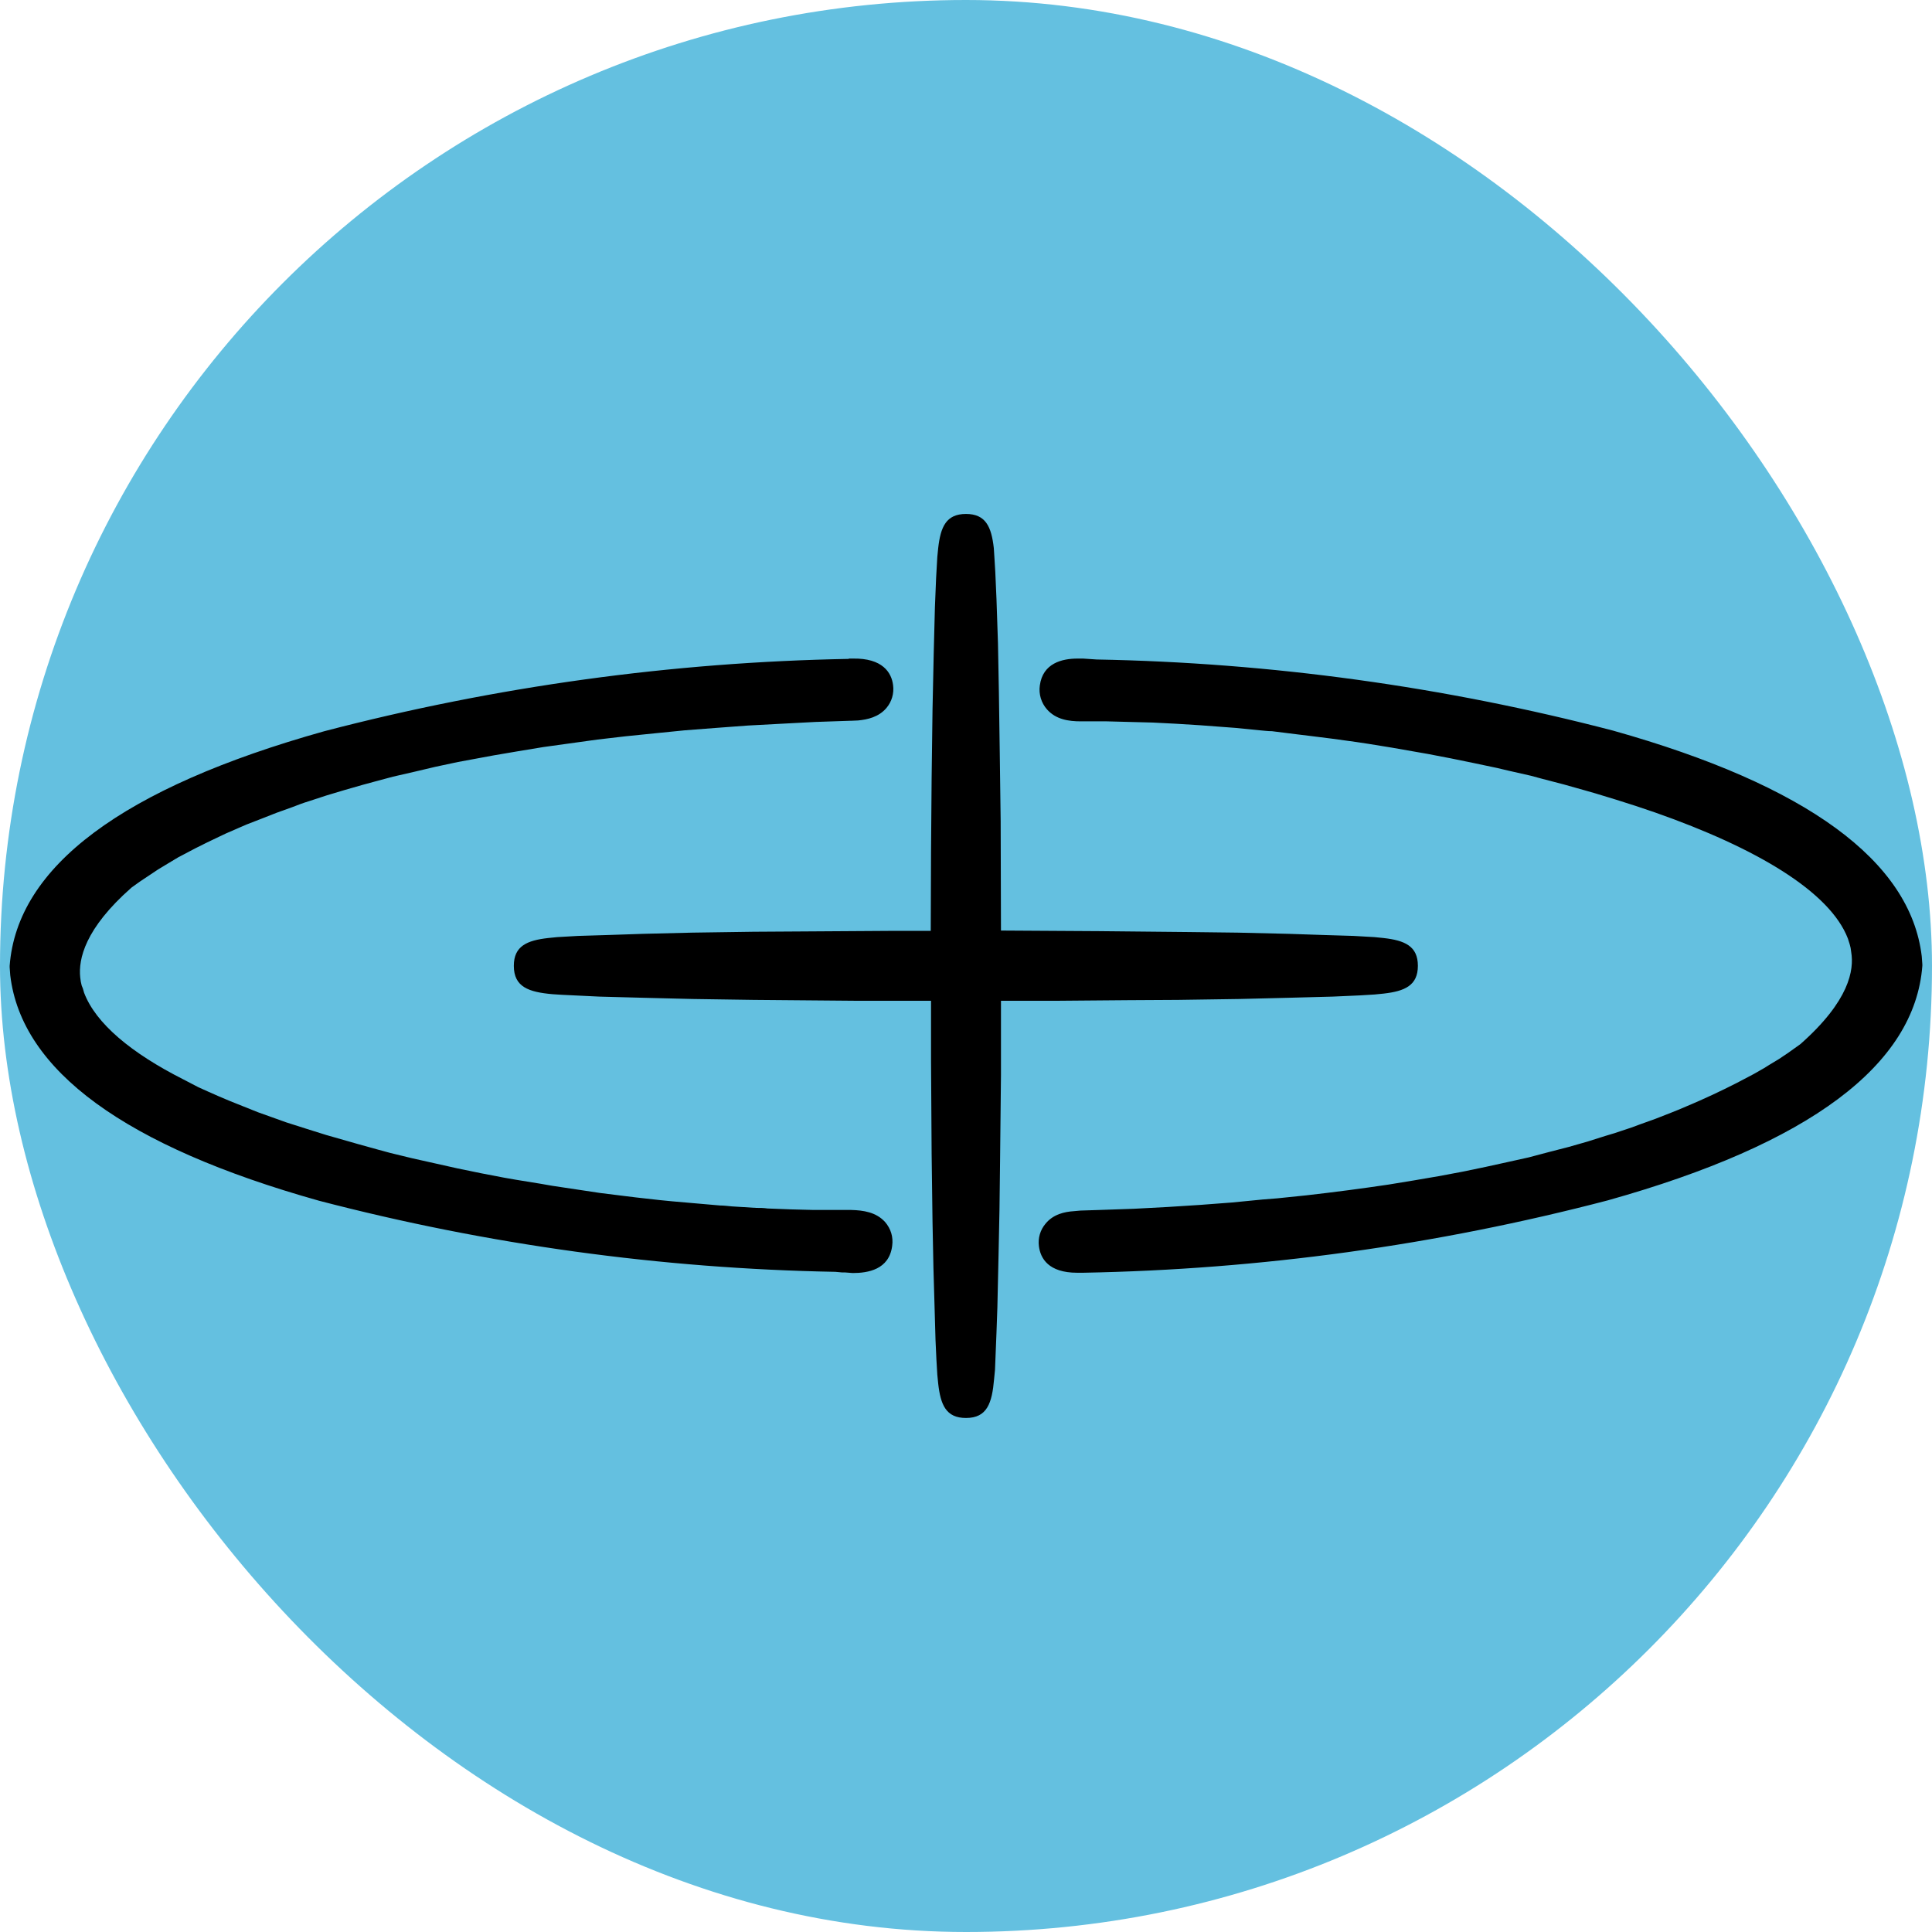 <svg width="100" height="100" viewBox="0 0 100 100" fill="none" xmlns="http://www.w3.org/2000/svg">
<rect width="100" height="100" rx="50" fill="#64C0E0"/>
<path d="M50 26.602C51.021 26.602 51.315 27.267 51.439 28.365L51.469 28.829L51.516 29.602L51.578 31.01L51.655 33.3L51.702 35.821L51.748 39.008L51.794 42.503L51.81 48.165L56.884 48.196L61.524 48.242L64.061 48.273L66.691 48.335L68.547 48.397L70.063 48.443L71.146 48.505L71.61 48.552C72.708 48.675 73.389 48.969 73.389 49.99C73.389 51.011 72.708 51.305 71.61 51.429L71.146 51.475L70.372 51.522L68.98 51.584L66.691 51.645L64.169 51.707L60.983 51.754L58.384 51.769L54.703 51.8H51.81V55.636L51.763 60.122L51.733 62.613L51.686 64.902L51.624 67.671L51.578 68.971L51.501 70.904L51.454 71.384C51.346 72.621 51.098 73.394 50 73.394C48.964 73.394 48.685 72.714 48.561 71.616L48.515 71.152L48.469 70.378L48.422 69.357L48.36 67.192L48.314 65.614L48.267 63.247L48.221 59.72L48.19 54.894V51.8H44.338L39.002 51.754L35.831 51.707L33.309 51.645L31.02 51.584L29.086 51.491L28.607 51.46C27.369 51.352 26.596 51.089 26.596 49.99C26.596 48.969 27.276 48.675 28.375 48.552L28.839 48.505L29.922 48.443L31.438 48.397L33.294 48.335L35.831 48.273L39.002 48.227L41.6 48.211L46.241 48.181H48.175L48.19 44.097L48.221 40.261L48.267 36.734L48.329 33.825L48.391 31.428L48.453 29.912L48.515 28.829L48.561 28.365C48.685 27.282 48.964 26.602 50 26.602ZM43.936 34.088H44.137C45.684 34.057 46.148 34.816 46.226 35.465C46.254 35.674 46.238 35.886 46.179 36.089C46.121 36.291 46.021 36.479 45.885 36.641C45.483 37.12 44.895 37.244 44.416 37.291L44.075 37.306H44.029L42.204 37.368L40.44 37.461L38.723 37.553L37.053 37.677L35.444 37.801L33.897 37.956L32.381 38.11L30.912 38.281L28.127 38.667L26.812 38.884L25.544 39.1L23.703 39.441L22.543 39.688L21.429 39.951L20.346 40.199L19.31 40.477L18.799 40.616L17.825 40.895L16.897 41.173L16 41.467C15.69 41.56 15.412 41.668 15.133 41.776L14.314 42.07L13.525 42.38L12.767 42.674L12.411 42.828L11.699 43.138L11.374 43.292L10.725 43.602L10.106 43.911L9.518 44.221L9.224 44.375L8.683 44.7L8.172 45.009L7.708 45.319L7.244 45.628L6.811 45.938C4.383 48.072 4.058 49.65 4.151 50.578L4.182 50.81L4.228 51.011L4.29 51.166L4.352 51.383C4.955 52.976 6.796 54.507 9.487 55.868L10.261 56.271C10.941 56.58 11.668 56.905 12.426 57.199L13.354 57.57L14.824 58.096L15.845 58.421L16.881 58.746L17.964 59.055L18.506 59.21L19.619 59.519L20.192 59.674L21.336 59.952L22.512 60.215L23.688 60.478L24.894 60.726L26.101 60.958L26.72 61.066L27.957 61.267L28.576 61.375L29.813 61.561L31.051 61.747L32.288 61.901L32.922 61.979L34.16 62.118L34.794 62.18L36.032 62.288L37.269 62.396C37.486 62.396 37.687 62.427 37.888 62.443L39.126 62.52C39.327 62.52 39.528 62.52 39.729 62.551L40.935 62.597L42.126 62.628H44.06C44.679 62.644 45.344 62.737 45.808 63.247C46.117 63.603 46.241 64.036 46.179 64.484C46.025 65.722 44.911 65.892 44.137 65.892L43.735 65.861H43.581L43.24 65.83C34.216 65.664 25.243 64.428 16.51 62.149C6.486 59.333 1.119 55.42 0.531 50.485L0.5 50.068V49.99C0.887 44.855 6.347 40.771 16.789 37.847C25.658 35.529 34.771 34.272 43.936 34.104V34.088ZM55.77 34.088H56.064L56.76 34.135C65.784 34.301 74.757 35.537 83.49 37.816C93.514 40.632 98.881 44.561 99.469 49.495L99.5 49.913V49.99C99.113 55.126 93.653 59.21 83.211 62.133C74.342 64.452 65.229 65.709 56.064 65.877H55.754C54.269 65.877 53.852 65.134 53.774 64.5C53.748 64.294 53.764 64.084 53.822 63.884C53.881 63.684 53.981 63.499 54.115 63.34C54.517 62.845 55.105 62.721 55.584 62.69L55.925 62.659L56.899 62.628L58.693 62.566L60.426 62.474L62.127 62.365L63.752 62.242L65.345 62.087L66.118 62.025L67.619 61.87C69.119 61.7 70.527 61.514 71.873 61.313L73.188 61.097L74.456 60.88L75.694 60.648L76.885 60.401L78.014 60.153L79.128 59.906L80.18 59.627L81.201 59.364L82.175 59.086L83.103 58.792L83.567 58.653L84.449 58.359C84.588 58.308 84.728 58.256 84.867 58.204L85.686 57.91L86.475 57.601L86.862 57.446L87.589 57.137C87.708 57.086 87.826 57.034 87.945 56.982L88.626 56.673L89.275 56.363L89.894 56.054L90.482 55.745L90.776 55.59L91.317 55.281L91.564 55.126L92.075 54.817L92.539 54.507L92.972 54.198L93.189 54.043C95.726 51.8 95.973 50.207 95.818 49.279L95.787 49.062L95.741 48.877L95.648 48.583C94.72 46.154 90.915 43.896 85.671 42.055L84.665 41.715L83.644 41.39L82.577 41.065C82.397 41.013 82.216 40.961 82.036 40.91L80.938 40.601L79.808 40.307L79.236 40.152L78.076 39.889L77.488 39.75L76.312 39.502L75.106 39.255L73.899 39.023L73.281 38.915L72.043 38.698L70.805 38.497L70.187 38.404L68.949 38.234L67.712 38.079L67.078 38.002L65.84 37.847C65.623 37.847 65.407 37.816 65.206 37.801L63.968 37.677L63.349 37.631L62.112 37.538L60.874 37.461C60.472 37.437 60.07 37.417 59.668 37.399L58.461 37.368L57.286 37.337H55.94C55.321 37.337 54.656 37.244 54.192 36.718C54.045 36.551 53.935 36.354 53.871 36.14C53.807 35.926 53.79 35.702 53.821 35.481C53.975 34.321 54.981 34.088 55.77 34.088Z" fill="black"/>
</svg>

